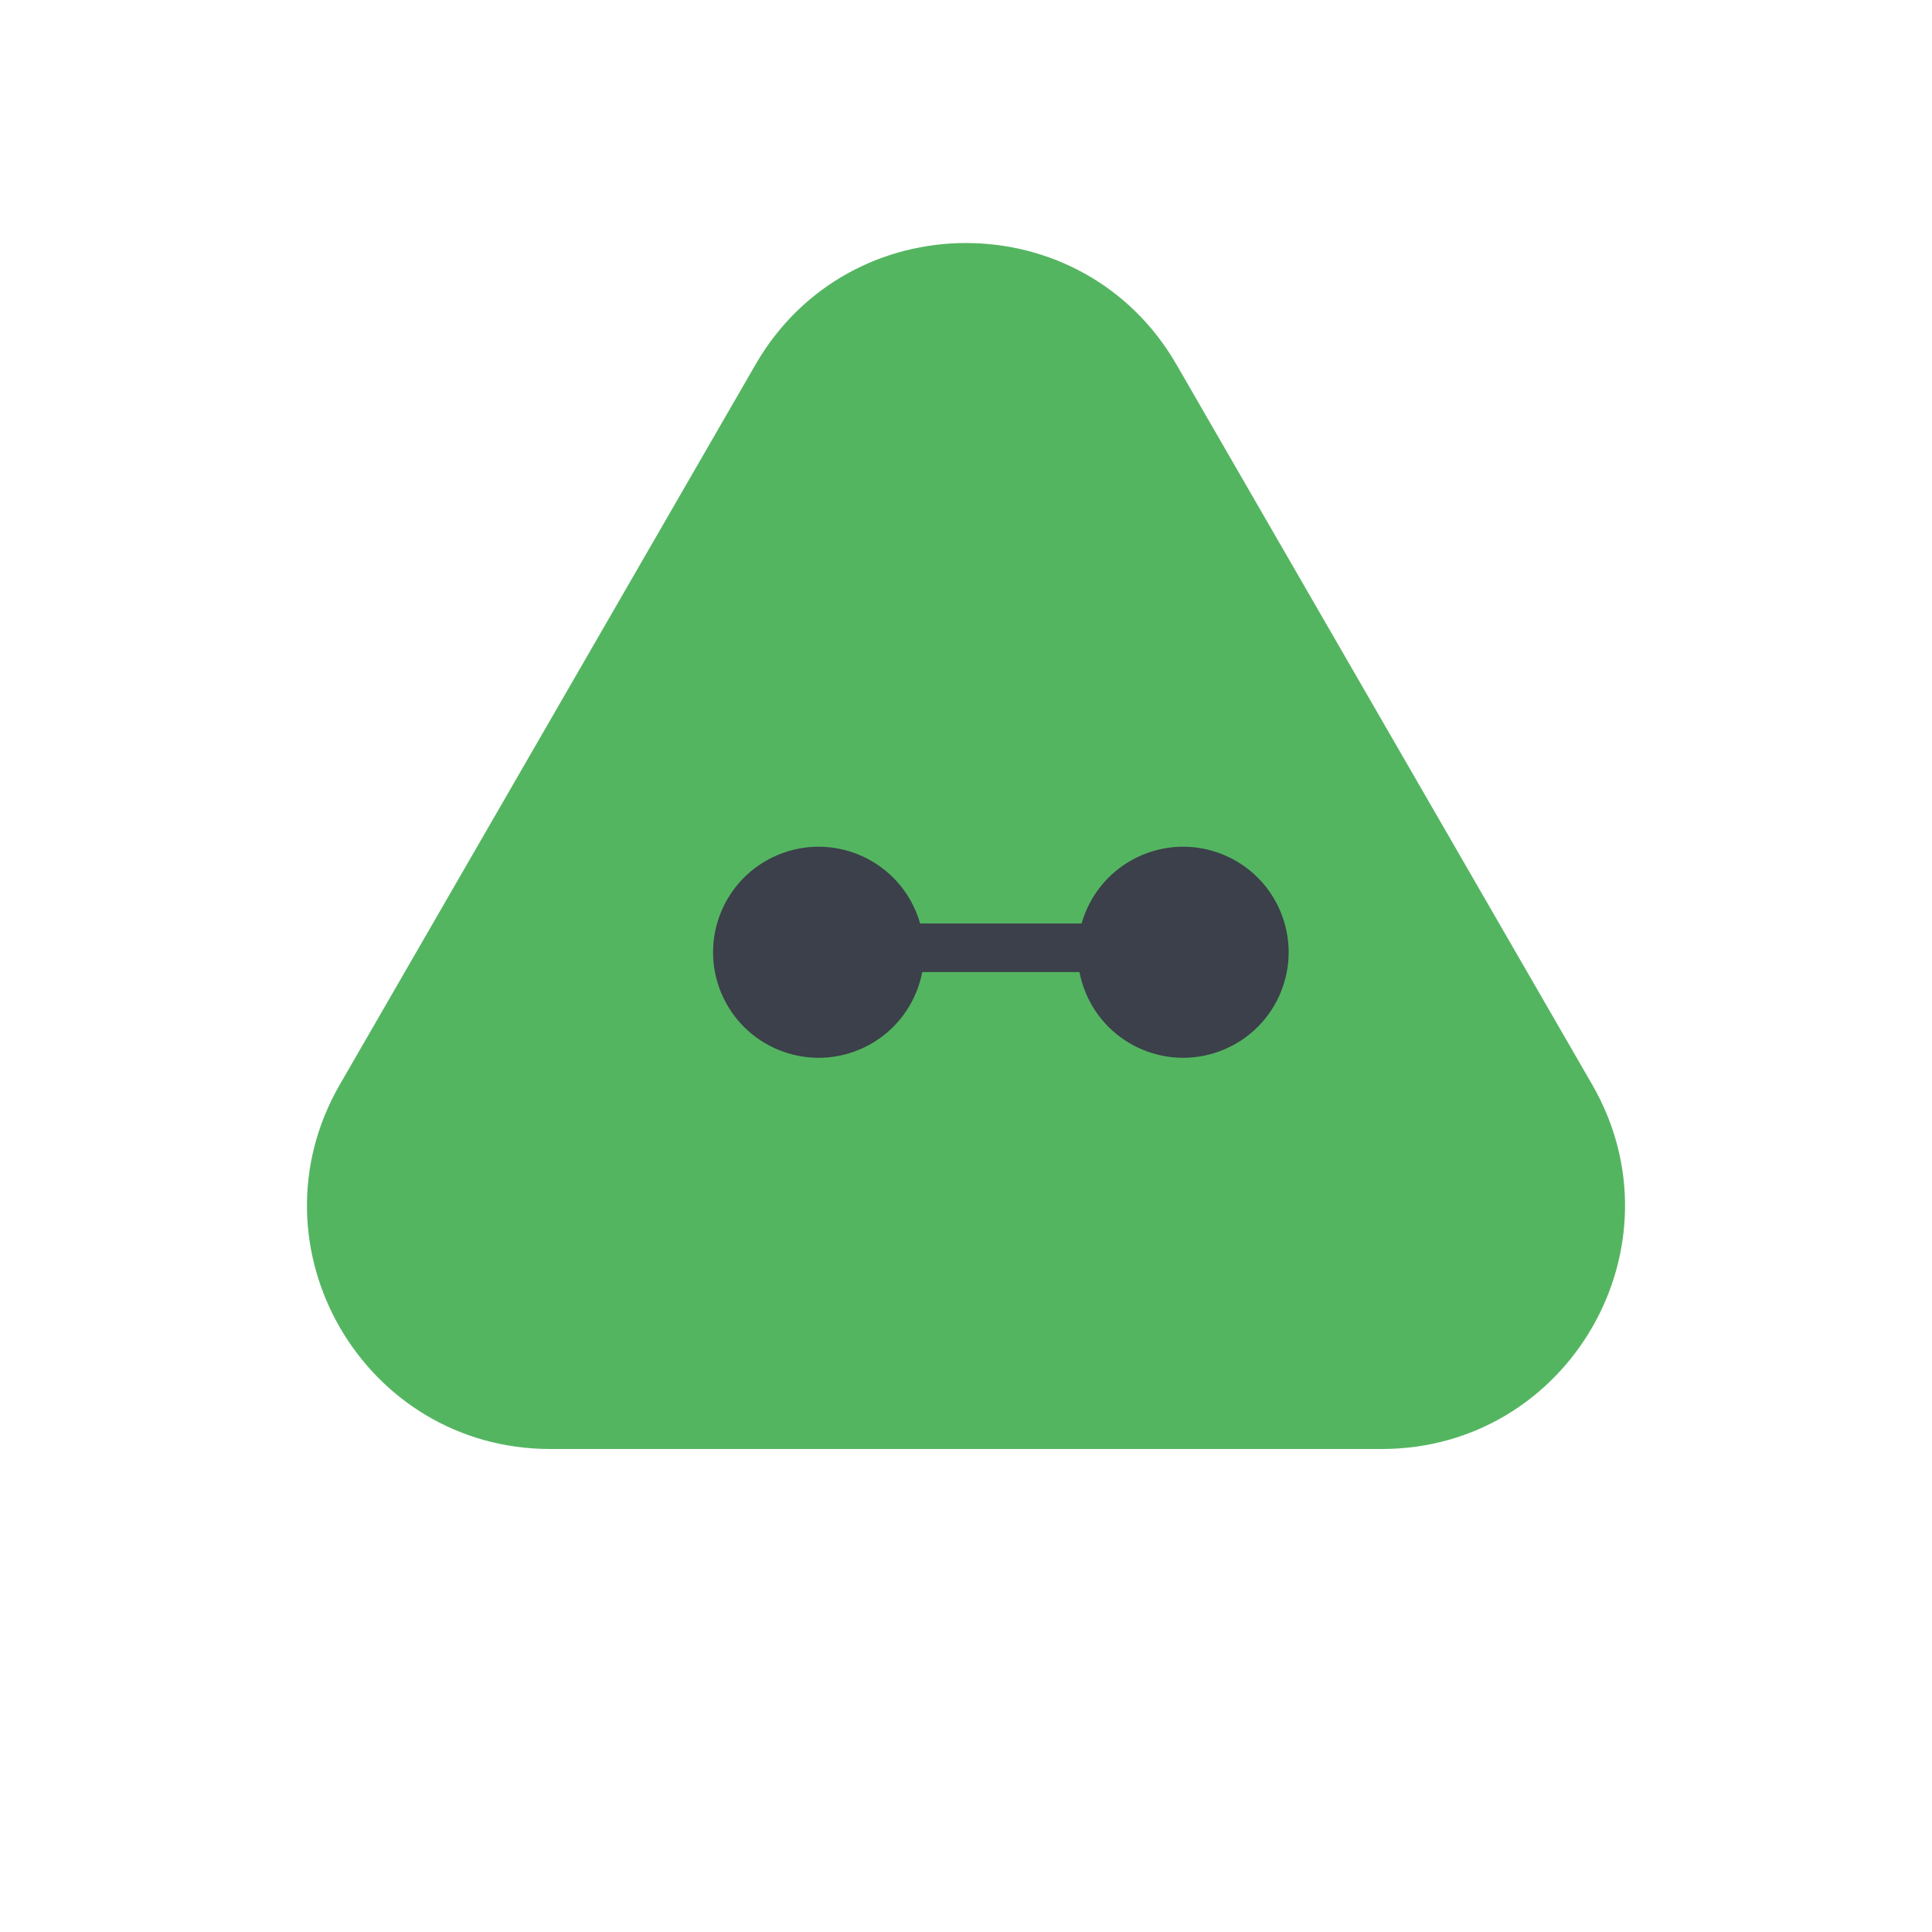 <svg width="159" height="159" viewBox="0 0 159 159" fill="none" xmlns="http://www.w3.org/2000/svg">
<path d="M62.179 30C69.877 16.667 89.123 16.667 96.82 30L131.029 89.25C138.727 102.583 129.104 119.25 113.708 119.25H45.292C29.896 119.25 20.273 102.583 27.971 89.25L62.179 30Z" fill="#54B561"/>
<circle cx="67.369" cy="78.369" r="8.684" transform="rotate(67.227 67.369 78.369)" fill="#3B404A"/>
<circle cx="97.369" cy="78.369" r="8.684" transform="rotate(67.227 97.369 78.369)" fill="#3B404A"/>
<rect x="68" y="76" width="23" height="4" fill="#3B404A"/>
</svg>
